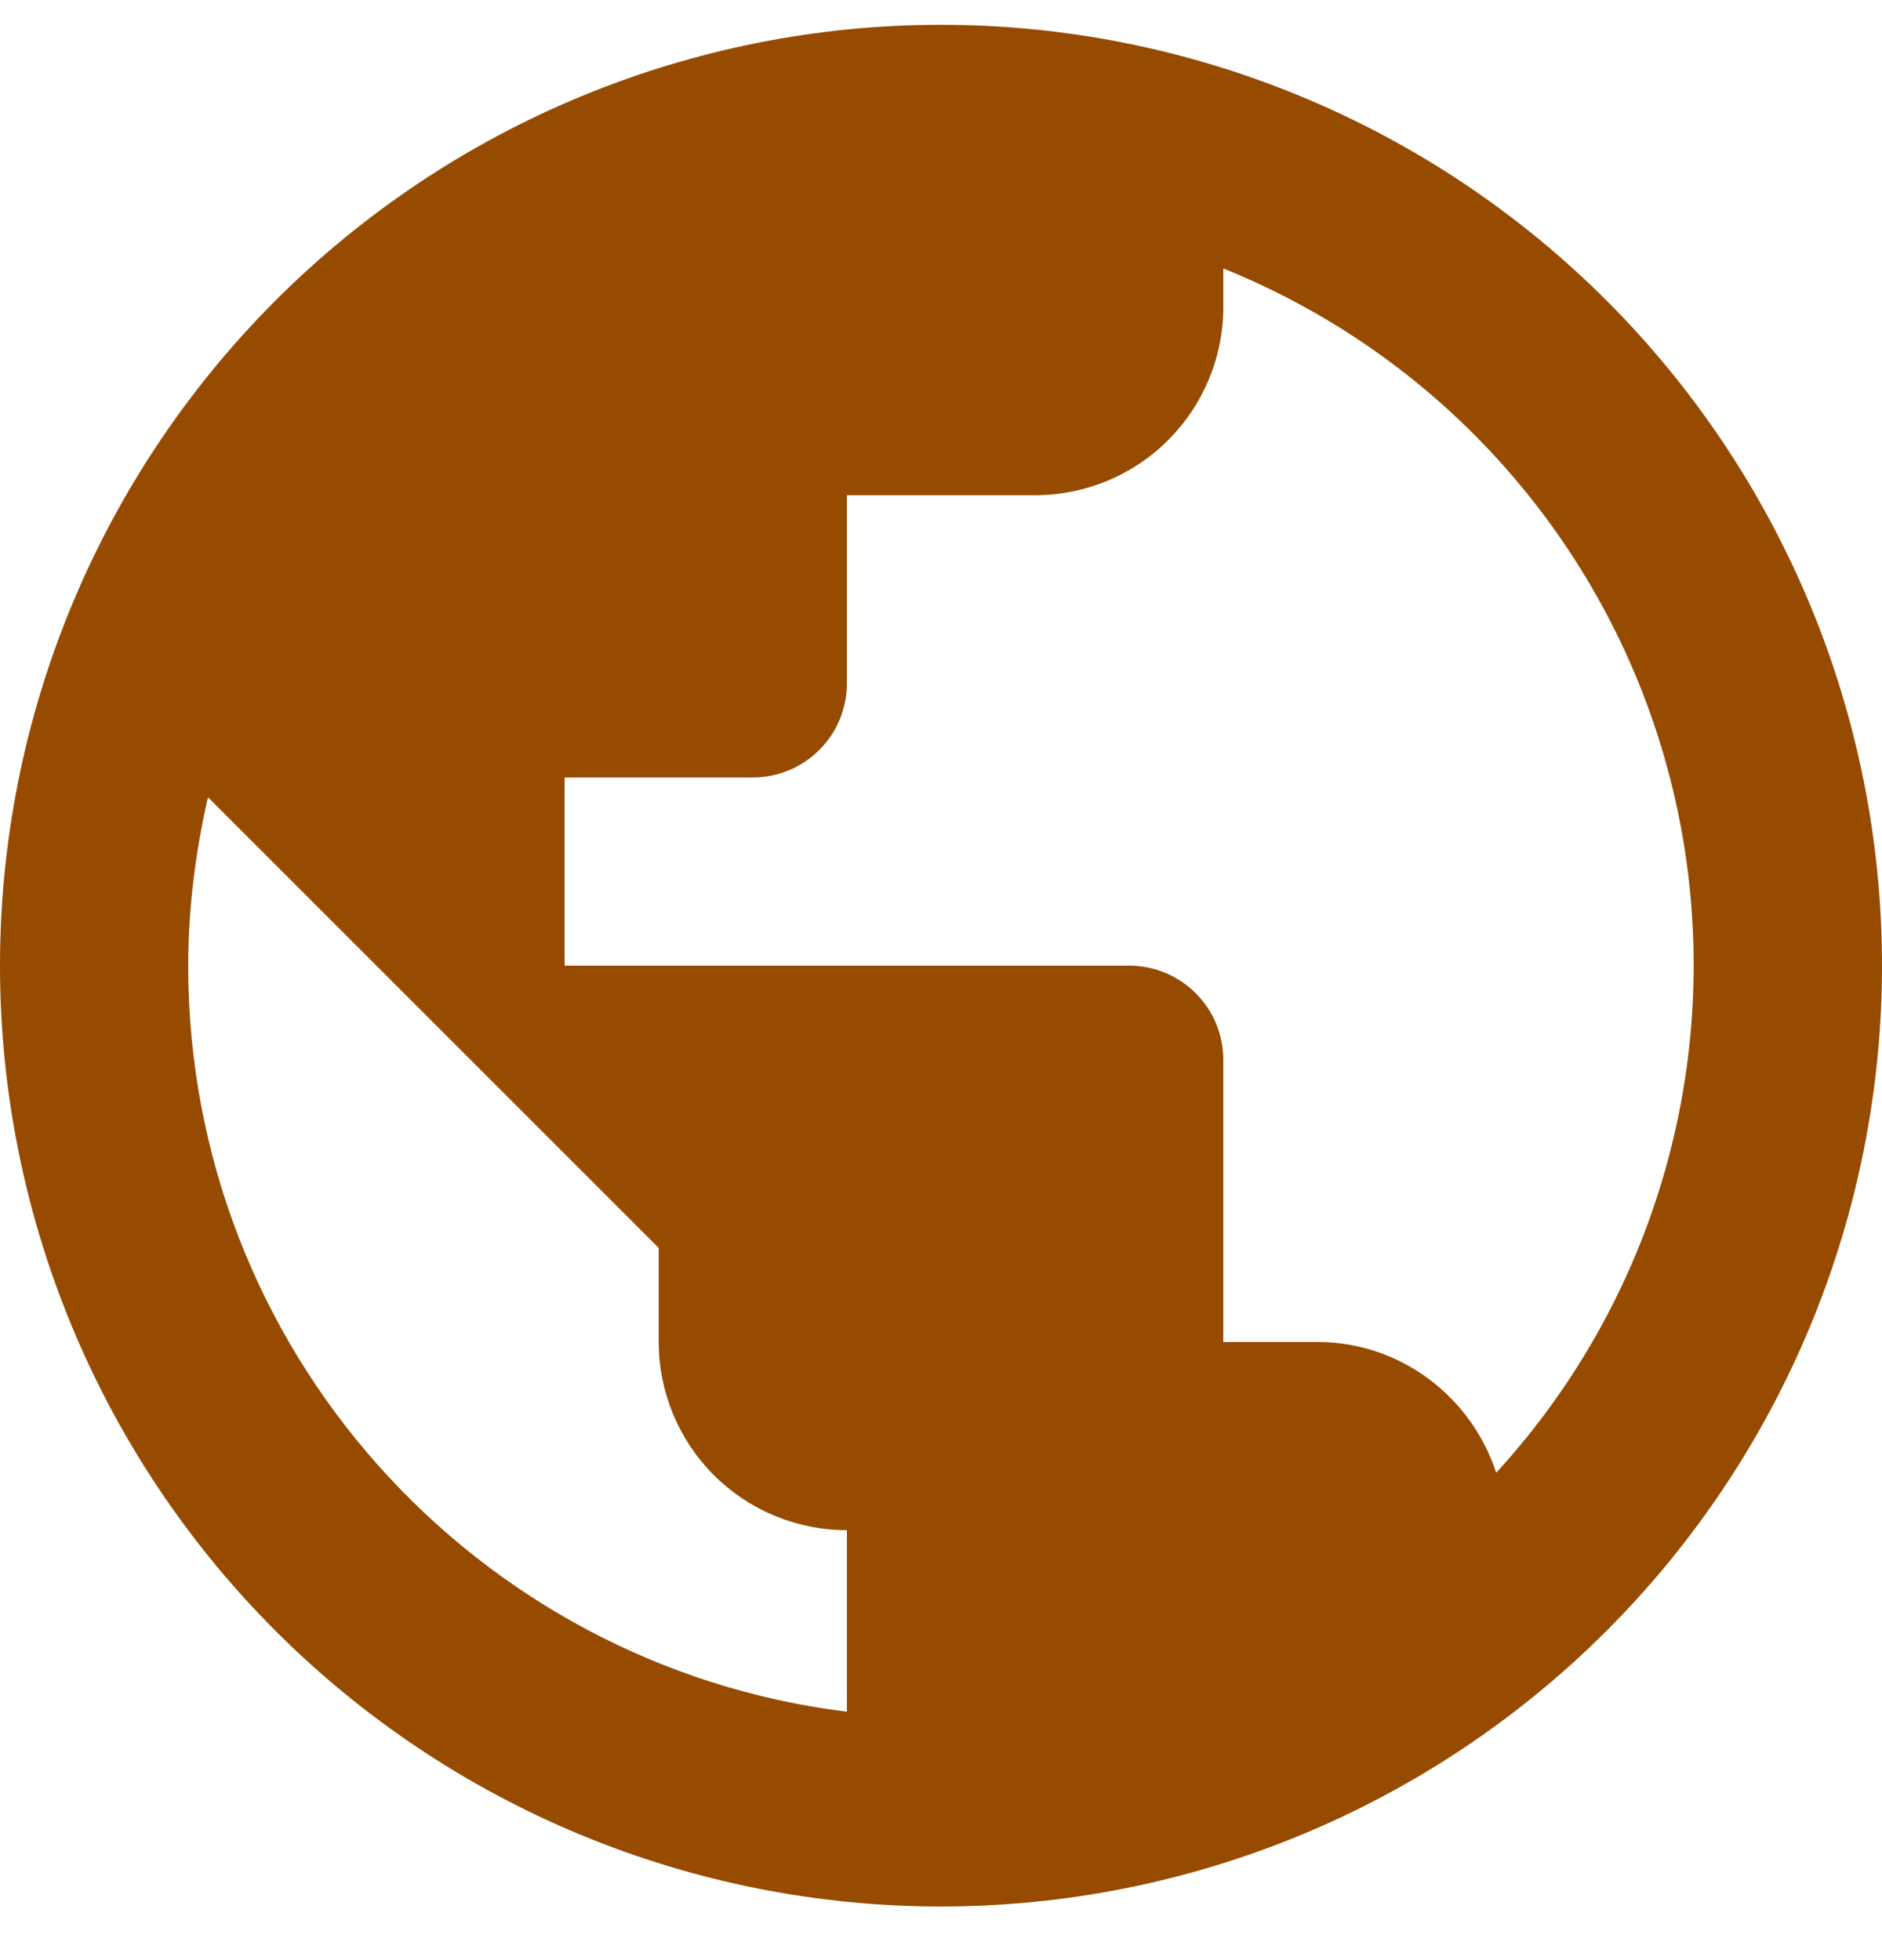 <svg width="24" height="25" viewBox="0 0 24 25" fill="none" xmlns="http://www.w3.org/2000/svg">
<path d="M19.08 18.784C18.768 17.824 17.868 17.116 16.8 17.116H15.6V13.516C15.6 13.198 15.474 12.893 15.248 12.668C15.024 12.443 14.718 12.316 14.4 12.316H7.2V9.916H9.6C9.918 9.916 10.223 9.79 10.448 9.565C10.674 9.34 10.8 9.035 10.8 8.716V6.316H13.2C13.836 6.316 14.447 6.064 14.897 5.613C15.347 5.163 15.6 4.553 15.6 3.916V3.424C17.036 4.003 18.31 4.921 19.313 6.1C20.317 7.279 21.02 8.683 21.362 10.193C21.704 11.703 21.675 13.273 21.277 14.77C20.88 16.266 20.126 17.643 19.08 18.784ZM10.8 21.832C6.06 21.244 2.4 17.212 2.4 12.316C2.4 11.572 2.496 10.852 2.652 10.168L8.4 15.916V17.116C8.4 17.753 8.653 18.363 9.103 18.814C9.553 19.264 10.164 19.516 10.8 19.516M12 0.316C10.424 0.316 8.864 0.627 7.408 1.23C5.952 1.833 4.629 2.717 3.515 3.831C1.264 6.082 0 9.134 0 12.316C0 15.499 1.264 18.551 3.515 20.802C4.629 21.916 5.952 22.8 7.408 23.403C8.864 24.006 10.424 24.316 12 24.316C15.183 24.316 18.235 23.052 20.485 20.802C22.736 18.551 24 15.499 24 12.316C24 10.741 23.69 9.18 23.087 7.724C22.483 6.268 21.6 4.945 20.485 3.831C19.371 2.717 18.048 1.833 16.592 1.23C15.136 0.627 13.576 0.316 12 0.316Z" fill="#964B00"/>
</svg>
